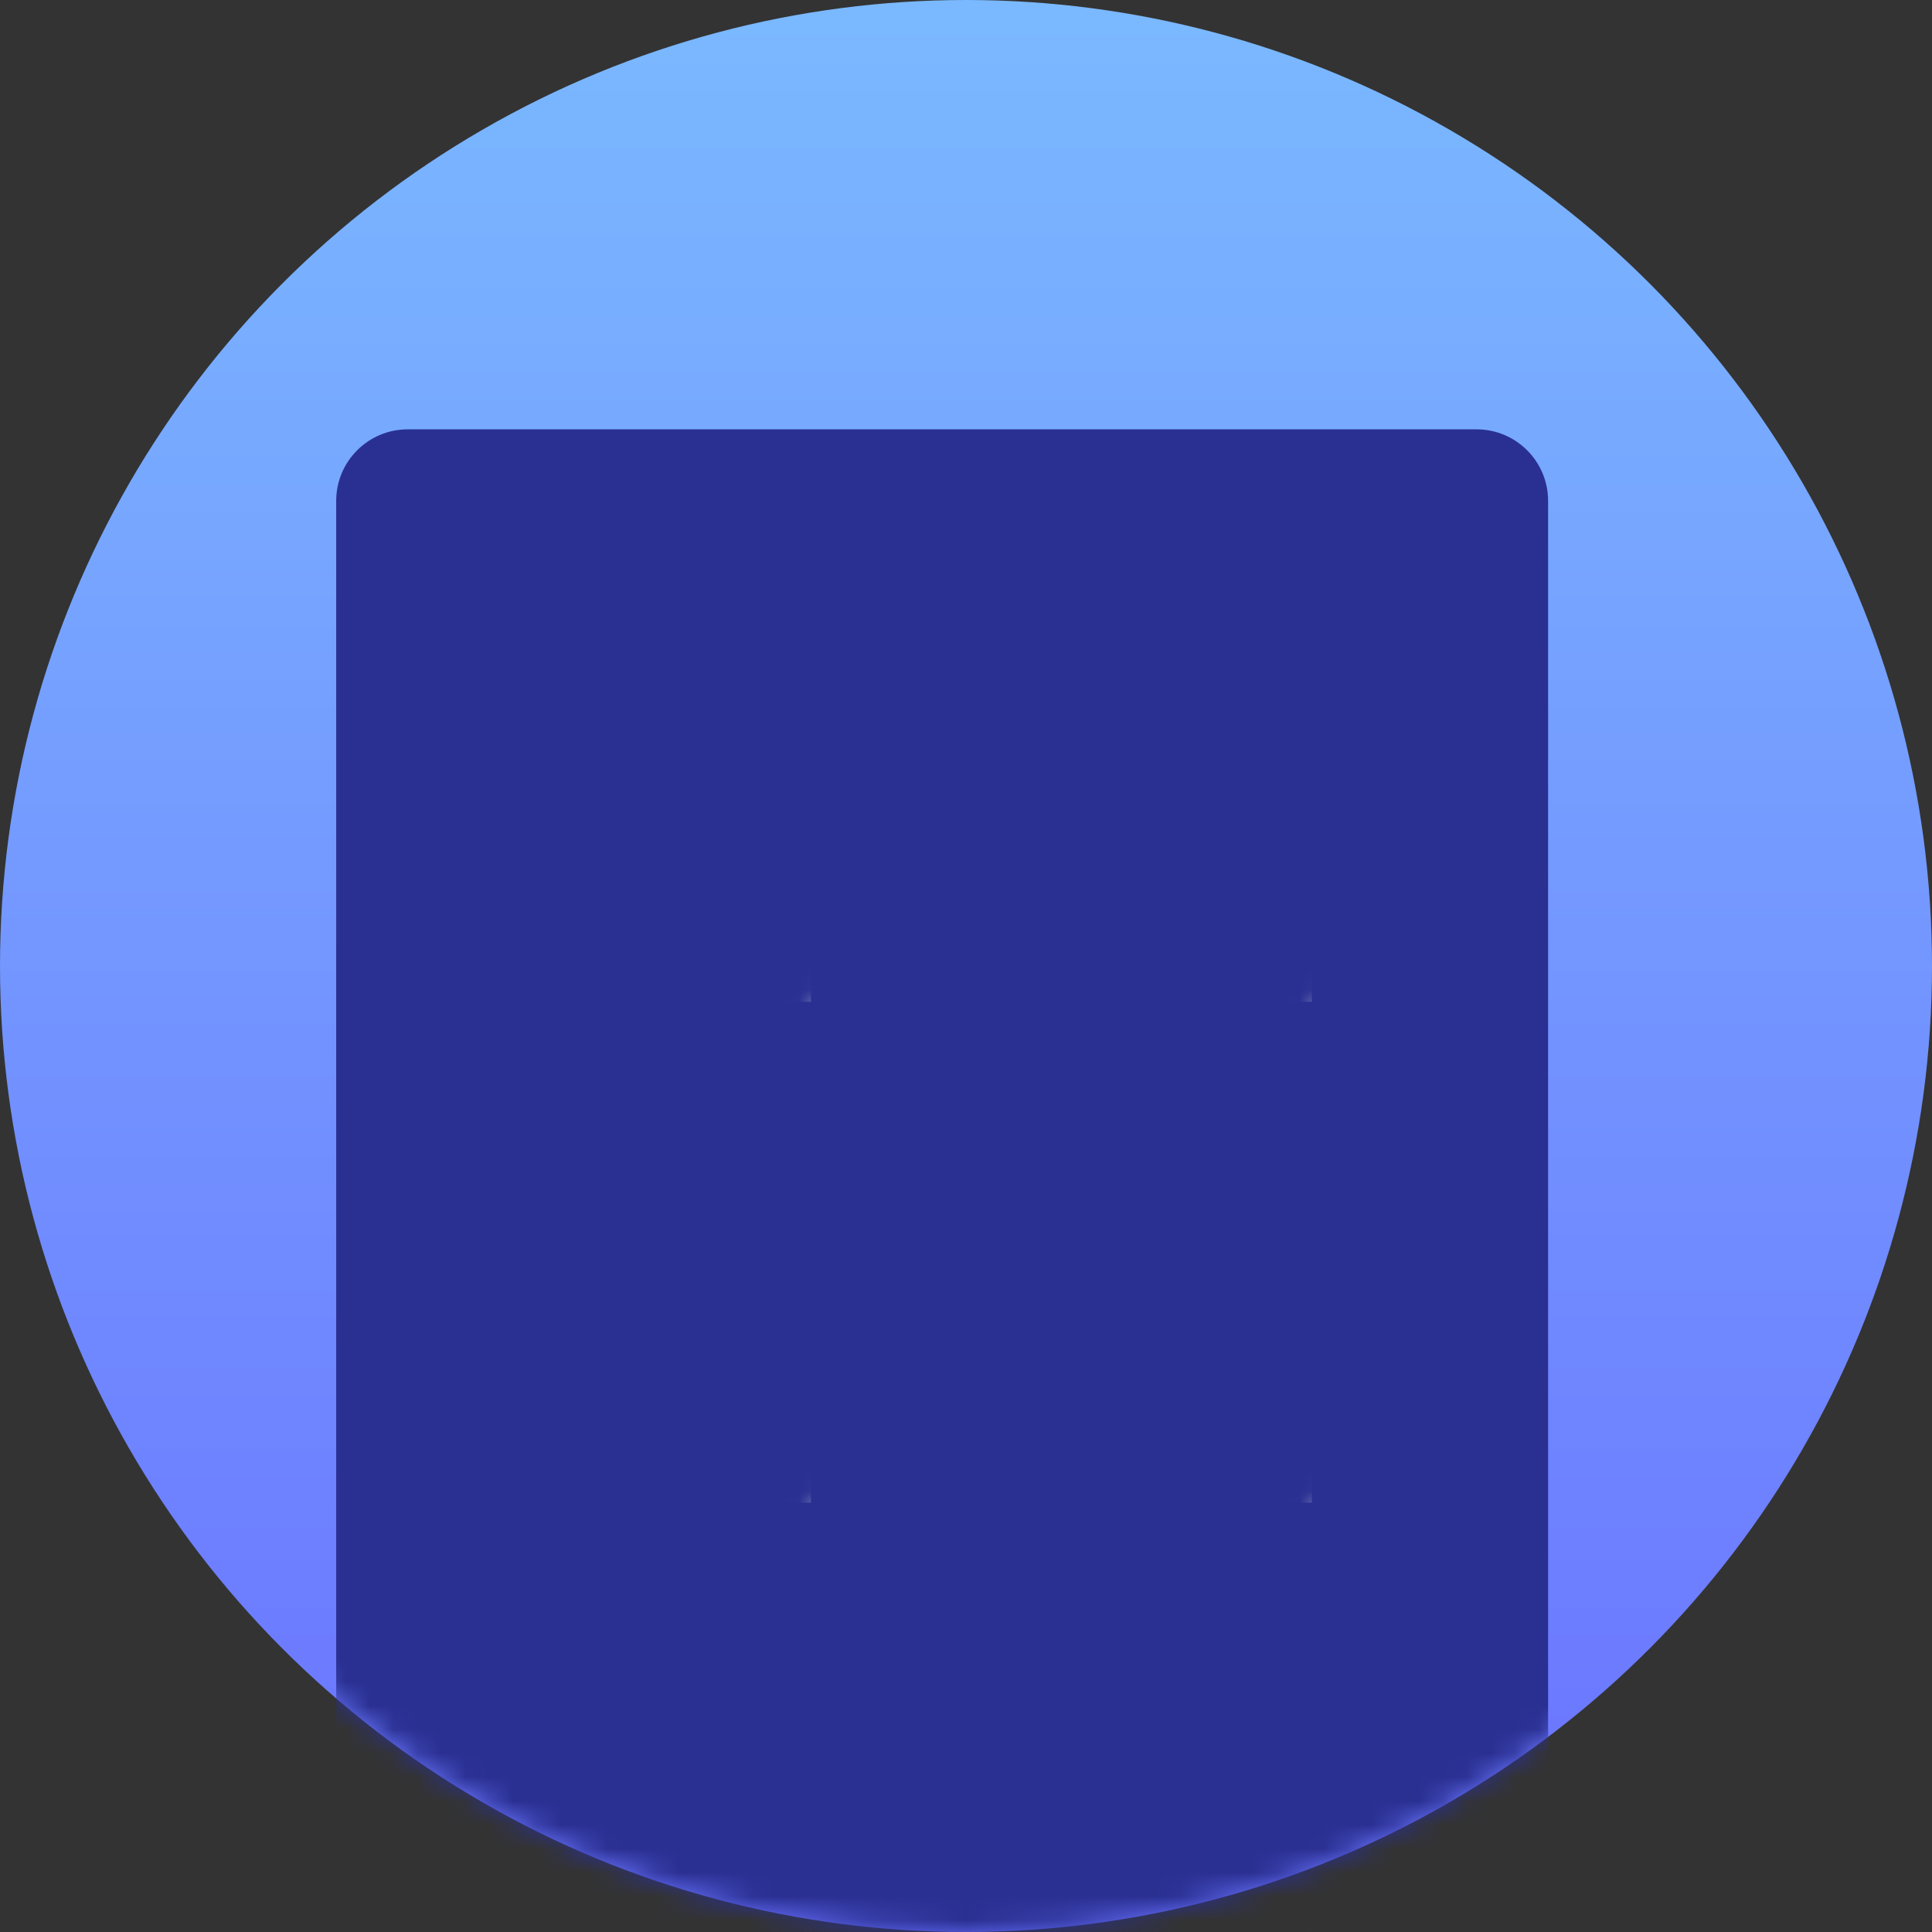 <svg width="81px" height="81px" viewBox="0 0 81 81" version="1.1" xmlns="http://www.w3.org/2000/svg" xmlns:xlink="http://www.w3.org/1999/xlink">
    <rect x="0" y="0" width="81" height="81" fill="#333333" stroke="none"/>
    <!-- Generator: Sketch 50.2 (55047) - http://www.bohemiancoding.com/sketch -->
    <desc>Created with Sketch.</desc>
    <defs>
        <linearGradient x1="50%" y1="0%" x2="50%" y2="100%" id="linearGradient-1">
            <stop stop-color="#7AB9FF" offset="0%"></stop>
            <stop stop-color="#76A2FF" offset="33.253%"></stop>
            <stop stop-color="#6A71FF" offset="100%"></stop>
        </linearGradient>
        <circle id="path-2" cx="40.5" cy="40.5" r="40.5"></circle>
    </defs>
    <g id="Page-1" stroke="none" stroke-width="1" fill="none" fill-rule="evenodd">
        <g id="WINGS_Foundation_LP-Final" transform="translate(-139, -6933)">
            <g id="Combined-Shape" transform="translate(139, 6933)">
                <mask id="mask-3" fill="white">
                    <use xlink:href="#path-2"></use>
                </mask>
                <use id="Mask" fill="url(#linearGradient-1)" xlink:href="#path-2"></use>
                <path d="M64.905,21 L64.905,88.518 C64.905,90.175 63.562,91.518 61.905,91.518 L17.095,91.518 C15.438,91.518 14.095,90.175 14.095,88.518 L14.095,21 C14.095,19.343 15.438,18 17.095,18 L61.905,18 C63.562,18 64.905,19.343 64.905,21 Z" fill="#2A3092" mask="url(#mask-3)"></path>
                <rect id="Rectangle-12" fill="#FFFFFF" mask="url(#mask-3)" x="23" y="70" width="11" height="12"></rect>
                <rect id="Rectangle-12-Copy-2" fill="#FFFFFF" mask="url(#mask-3)" x="23" y="51" width="11" height="12"></rect>
                <rect id="Rectangle-12-Copy-5" fill="#FFFFFF" mask="url(#mask-3)" x="23" y="30" width="11" height="12"></rect>
                <rect id="Rectangle-12-Copy" fill="#FFFFFF" mask="url(#mask-3)" x="44" y="70" width="11" height="12"></rect>
                <rect id="Rectangle-12-Copy-3" fill="#FFFFFF" mask="url(#mask-3)" x="44" y="51" width="11" height="12"></rect>
                <rect id="Rectangle-12-Copy-4" fill="#FFFFFF" mask="url(#mask-3)" x="44" y="30" width="11" height="12"></rect>
            </g>
        </g>
    </g>
</svg>